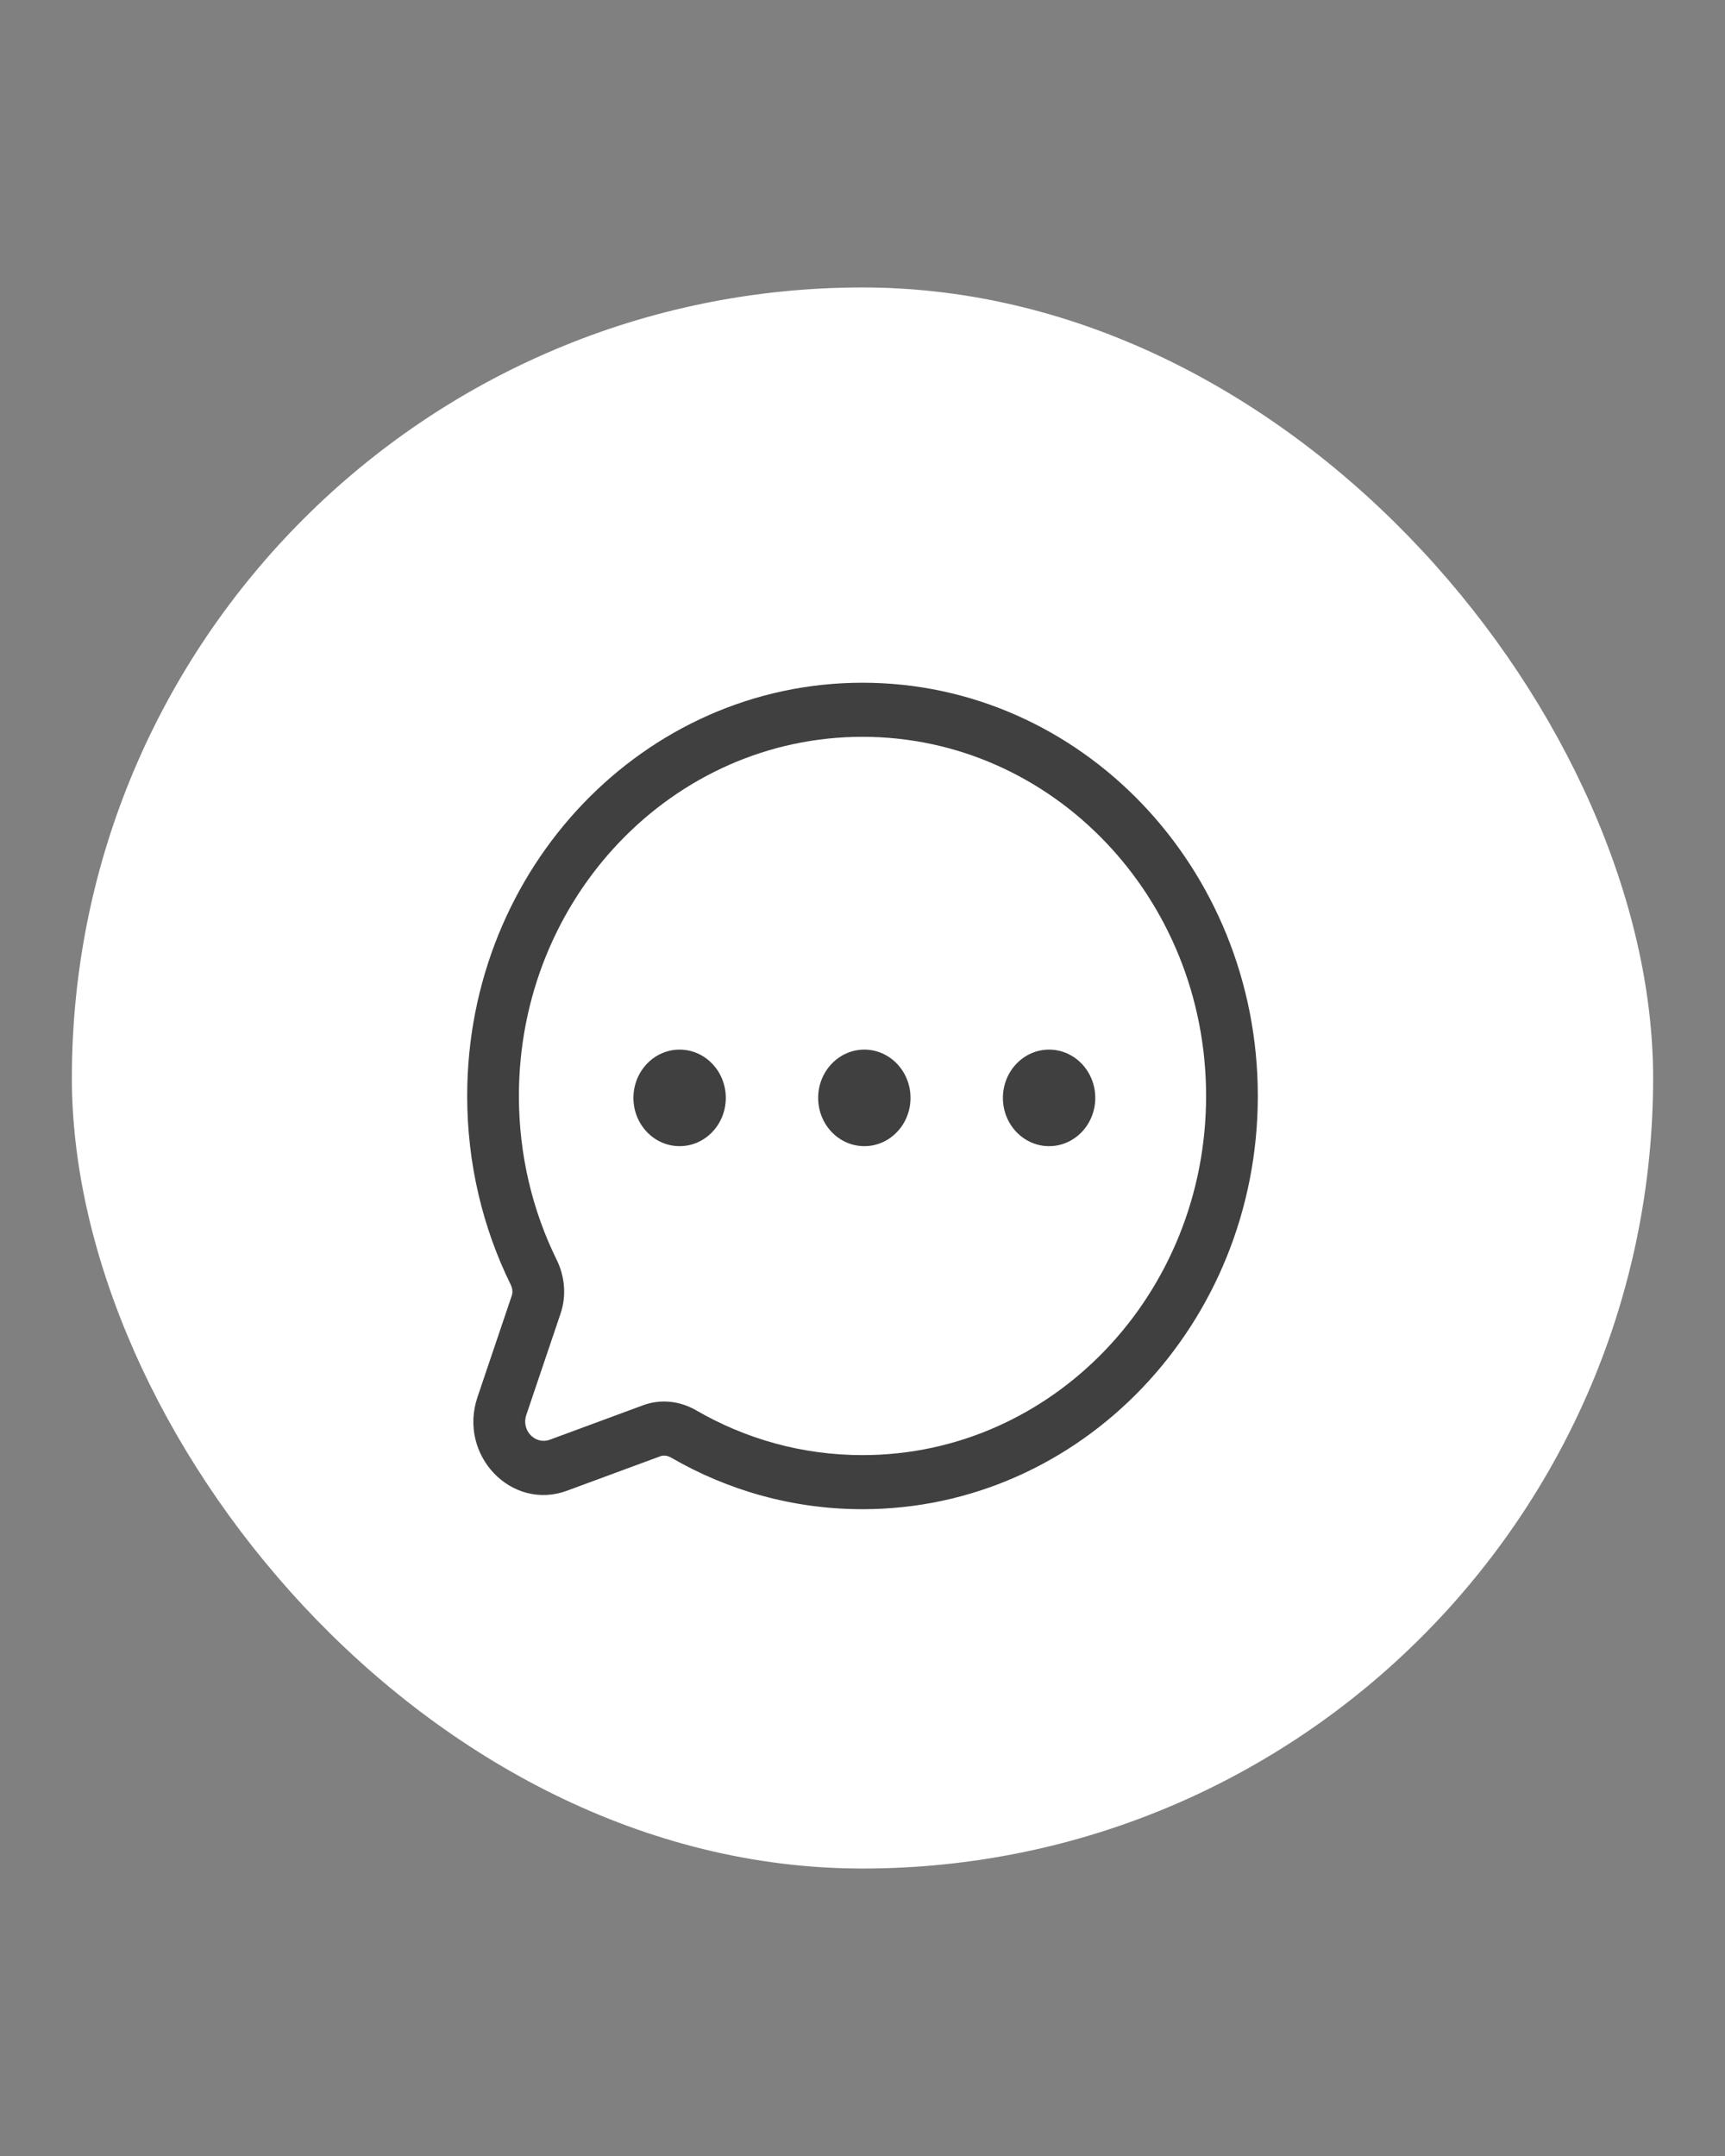 <svg width="48" height="60" viewBox="0 0 48 60" fill="none" xmlns="http://www.w3.org/2000/svg">
<rect x="0" y="0" width="48" height="60" fill="#808080" stroke="none"/>
<rect x="2" y="8" width="44" height="44" rx="22" fill="white"/>
<path fill-rule="evenodd" clip-rule="evenodd" d="M24 20.505C18.72 20.505 14.439 24.98 14.439 30.5C14.439 32.146 14.819 33.696 15.492 35.064C15.711 35.51 15.77 36.049 15.598 36.557L14.644 39.38C14.5 39.806 14.892 40.216 15.3 40.066L17.893 39.108C18.398 38.921 18.935 38.995 19.371 39.248C20.742 40.043 22.319 40.495 24 40.495C29.28 40.495 33.561 36.02 33.561 30.5C33.561 24.98 29.28 20.505 24 20.505ZM13 30.5C13 24.149 17.925 19 24 19C30.075 19 35 24.149 35 30.5C35 36.851 30.075 42 24 42C22.069 42 20.252 41.479 18.674 40.564C18.565 40.501 18.455 40.496 18.373 40.527L15.779 41.485C14.231 42.056 12.74 40.497 13.287 38.879L14.241 36.055C14.269 35.972 14.266 35.863 14.211 35.752C13.437 34.176 13 32.391 13 30.5Z" fill="#404040"/>
<path d="M20.196 30.554C20.196 31.296 19.621 31.897 18.911 31.897C18.201 31.897 17.626 31.296 17.626 30.554C17.626 29.812 18.201 29.21 18.911 29.21C19.621 29.21 20.196 29.812 20.196 30.554Z" fill="#404040"/>
<path d="M25.336 30.554C25.336 31.296 24.761 31.897 24.051 31.897C23.342 31.897 22.766 31.296 22.766 30.554C22.766 29.812 23.342 29.21 24.051 29.21C24.761 29.21 25.336 29.812 25.336 30.554Z" fill="#404040"/>
<path d="M30.477 30.554C30.477 31.296 29.901 31.897 29.192 31.897C28.482 31.897 27.907 31.296 27.907 30.554C27.907 29.812 28.482 29.21 29.192 29.21C29.901 29.21 30.477 29.812 30.477 30.554Z" fill="#404040"/>
</svg>

